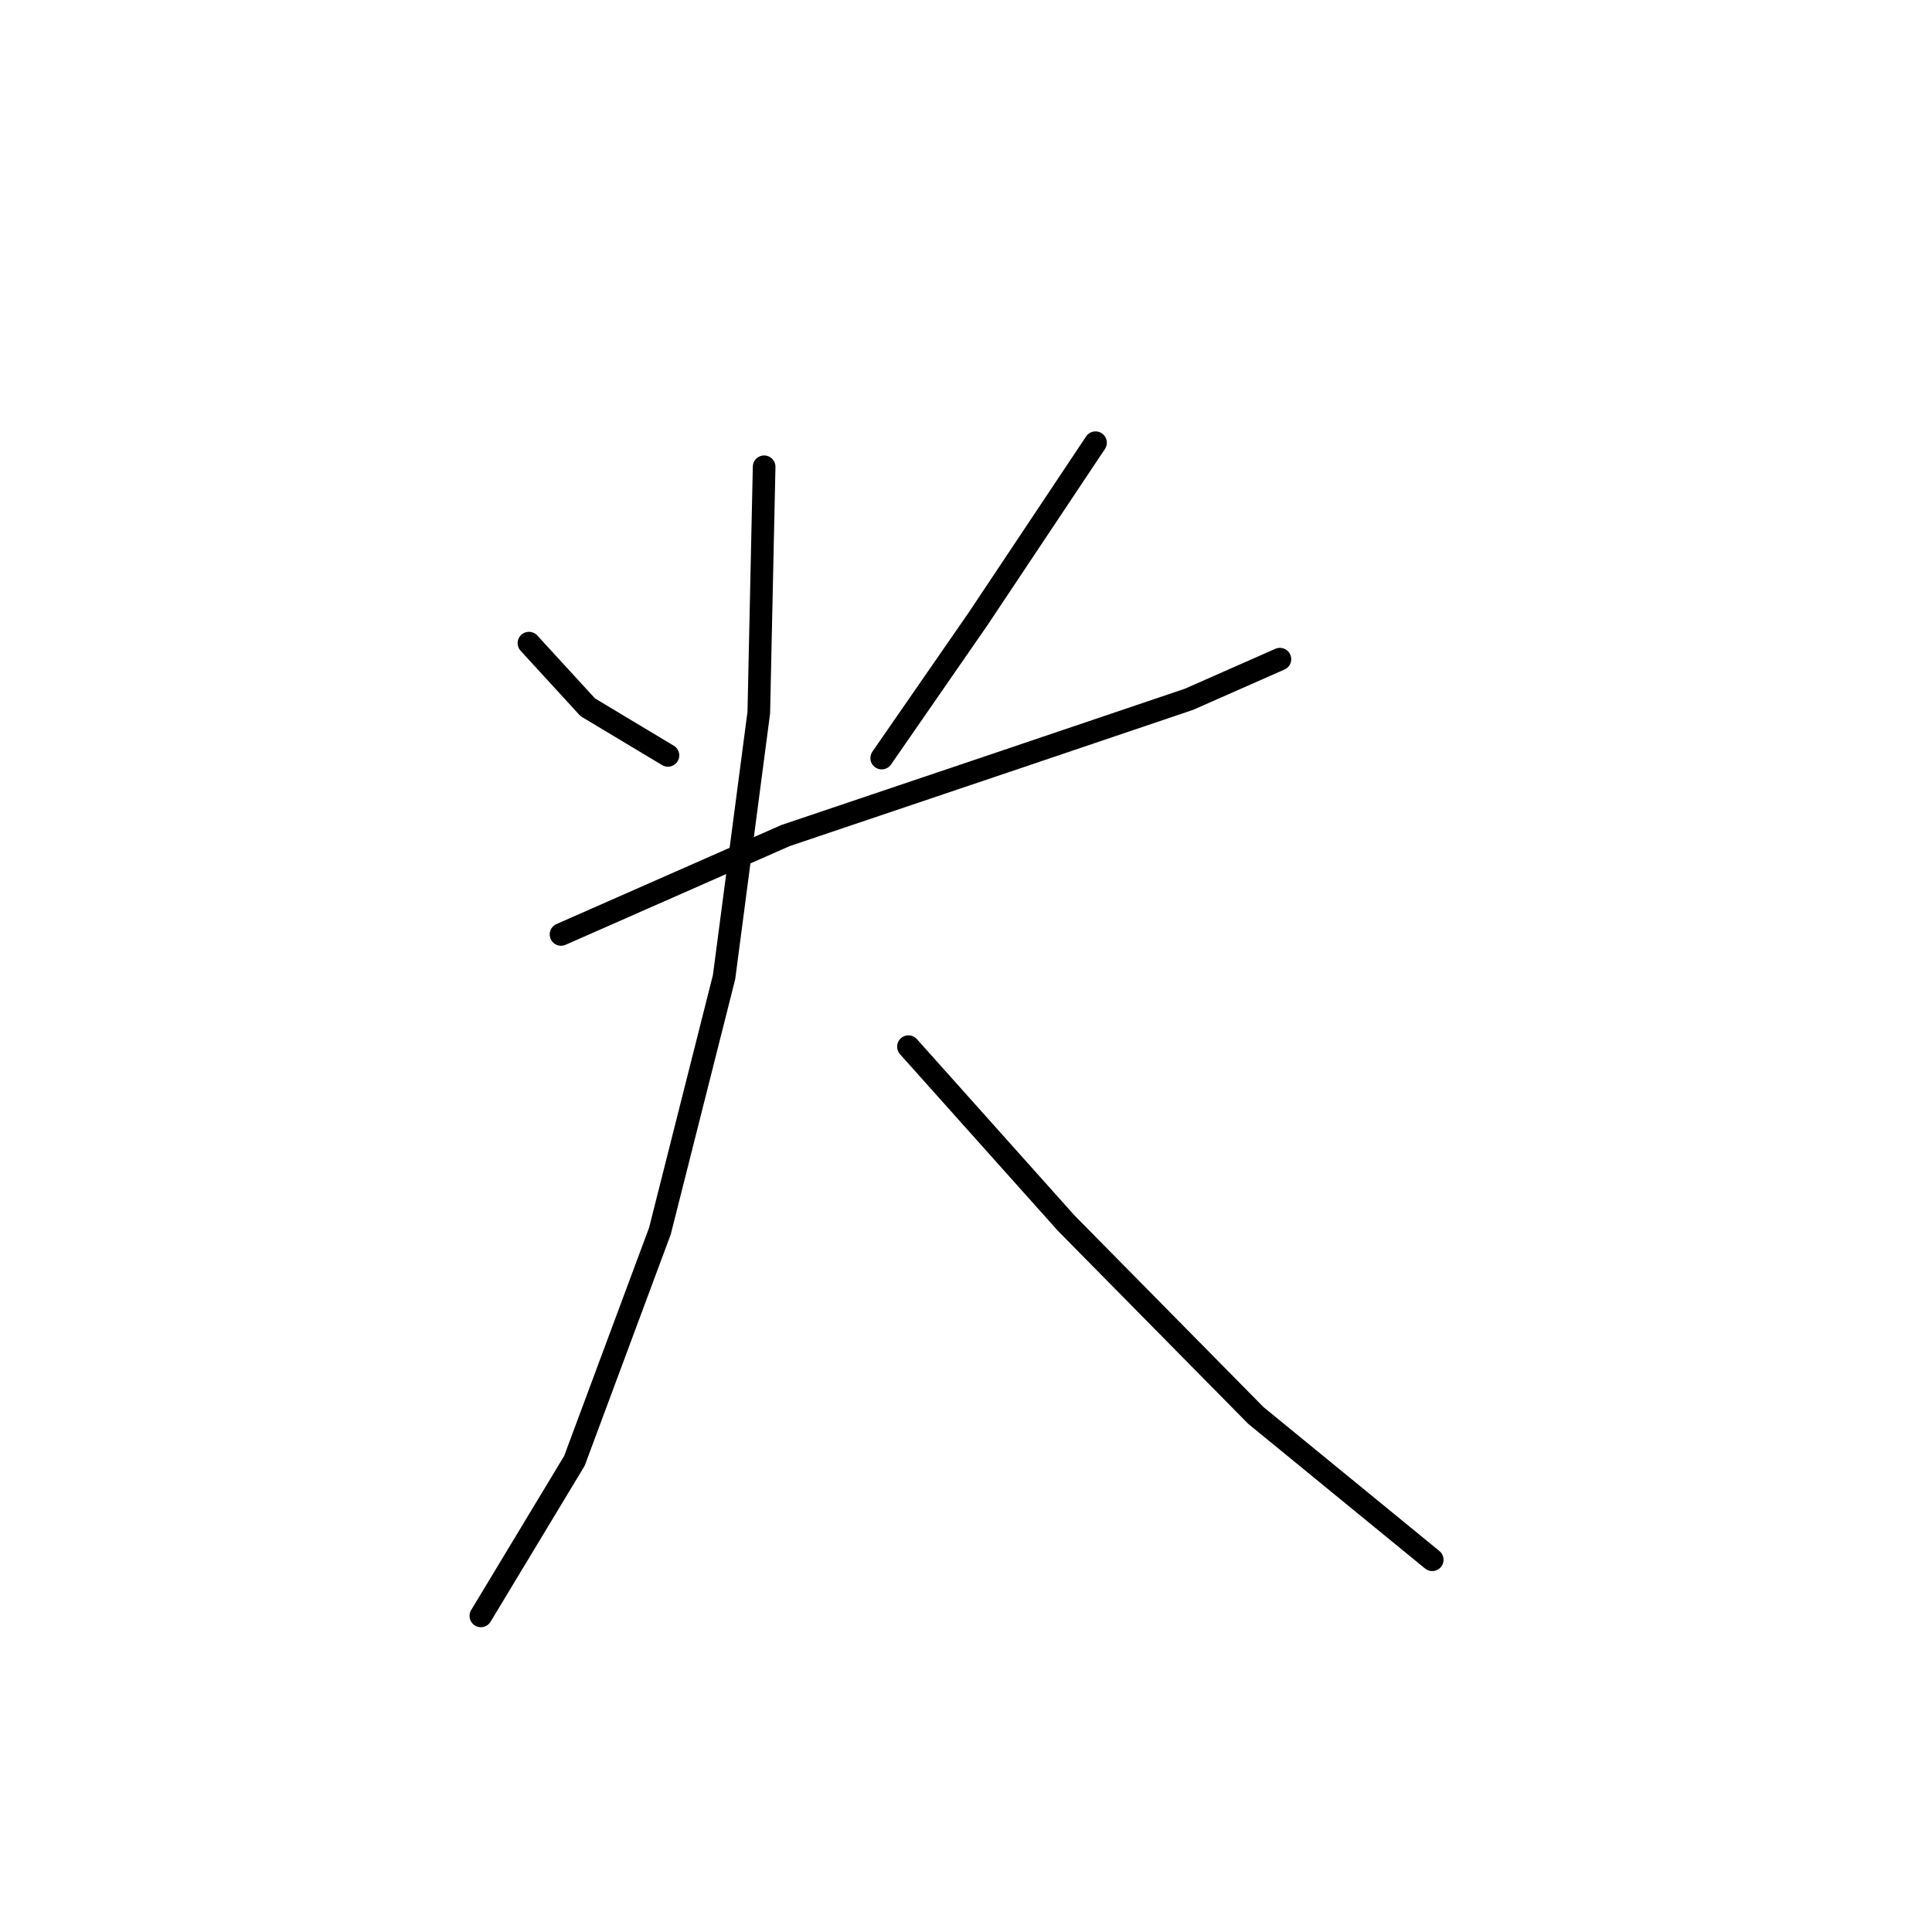 <?xml version="1.0" standalone="no"?>
    <svg width="256" height="256" xmlns="http://www.w3.org/2000/svg" version="1.1">
    <polyline stroke="black" stroke-width="3" stroke-linecap="round" fill="transparent" stroke-linejoin="round" points="70.091 85.22 77.882 93.719 88.505 100.093 88.505 100.093 " />
        <polyline stroke="black" stroke-width="3" stroke-linecap="round" fill="transparent" stroke-linejoin="round" points="145.161 58.663 129.58 82.033 116.833 100.447 116.833 100.447 " />
        <polyline stroke="black" stroke-width="3" stroke-linecap="round" fill="transparent" stroke-linejoin="round" points="74.341 123.817 104.085 110.716 133.475 100.801 157.554 92.656 169.594 87.345 169.594 87.345 " />
        <polyline stroke="black" stroke-width="3" stroke-linecap="round" fill="transparent" stroke-linejoin="round" points="101.252 61.85 100.544 94.427 95.941 129.483 87.442 163.122 76.111 193.575 63.718 214.113 63.718 214.113 " />
        <polyline stroke="black" stroke-width="3" stroke-linecap="round" fill="transparent" stroke-linejoin="round" points="120.374 138.689 141.266 162.06 166.407 187.555 189.777 206.677 189.777 206.677 " />
        </svg>